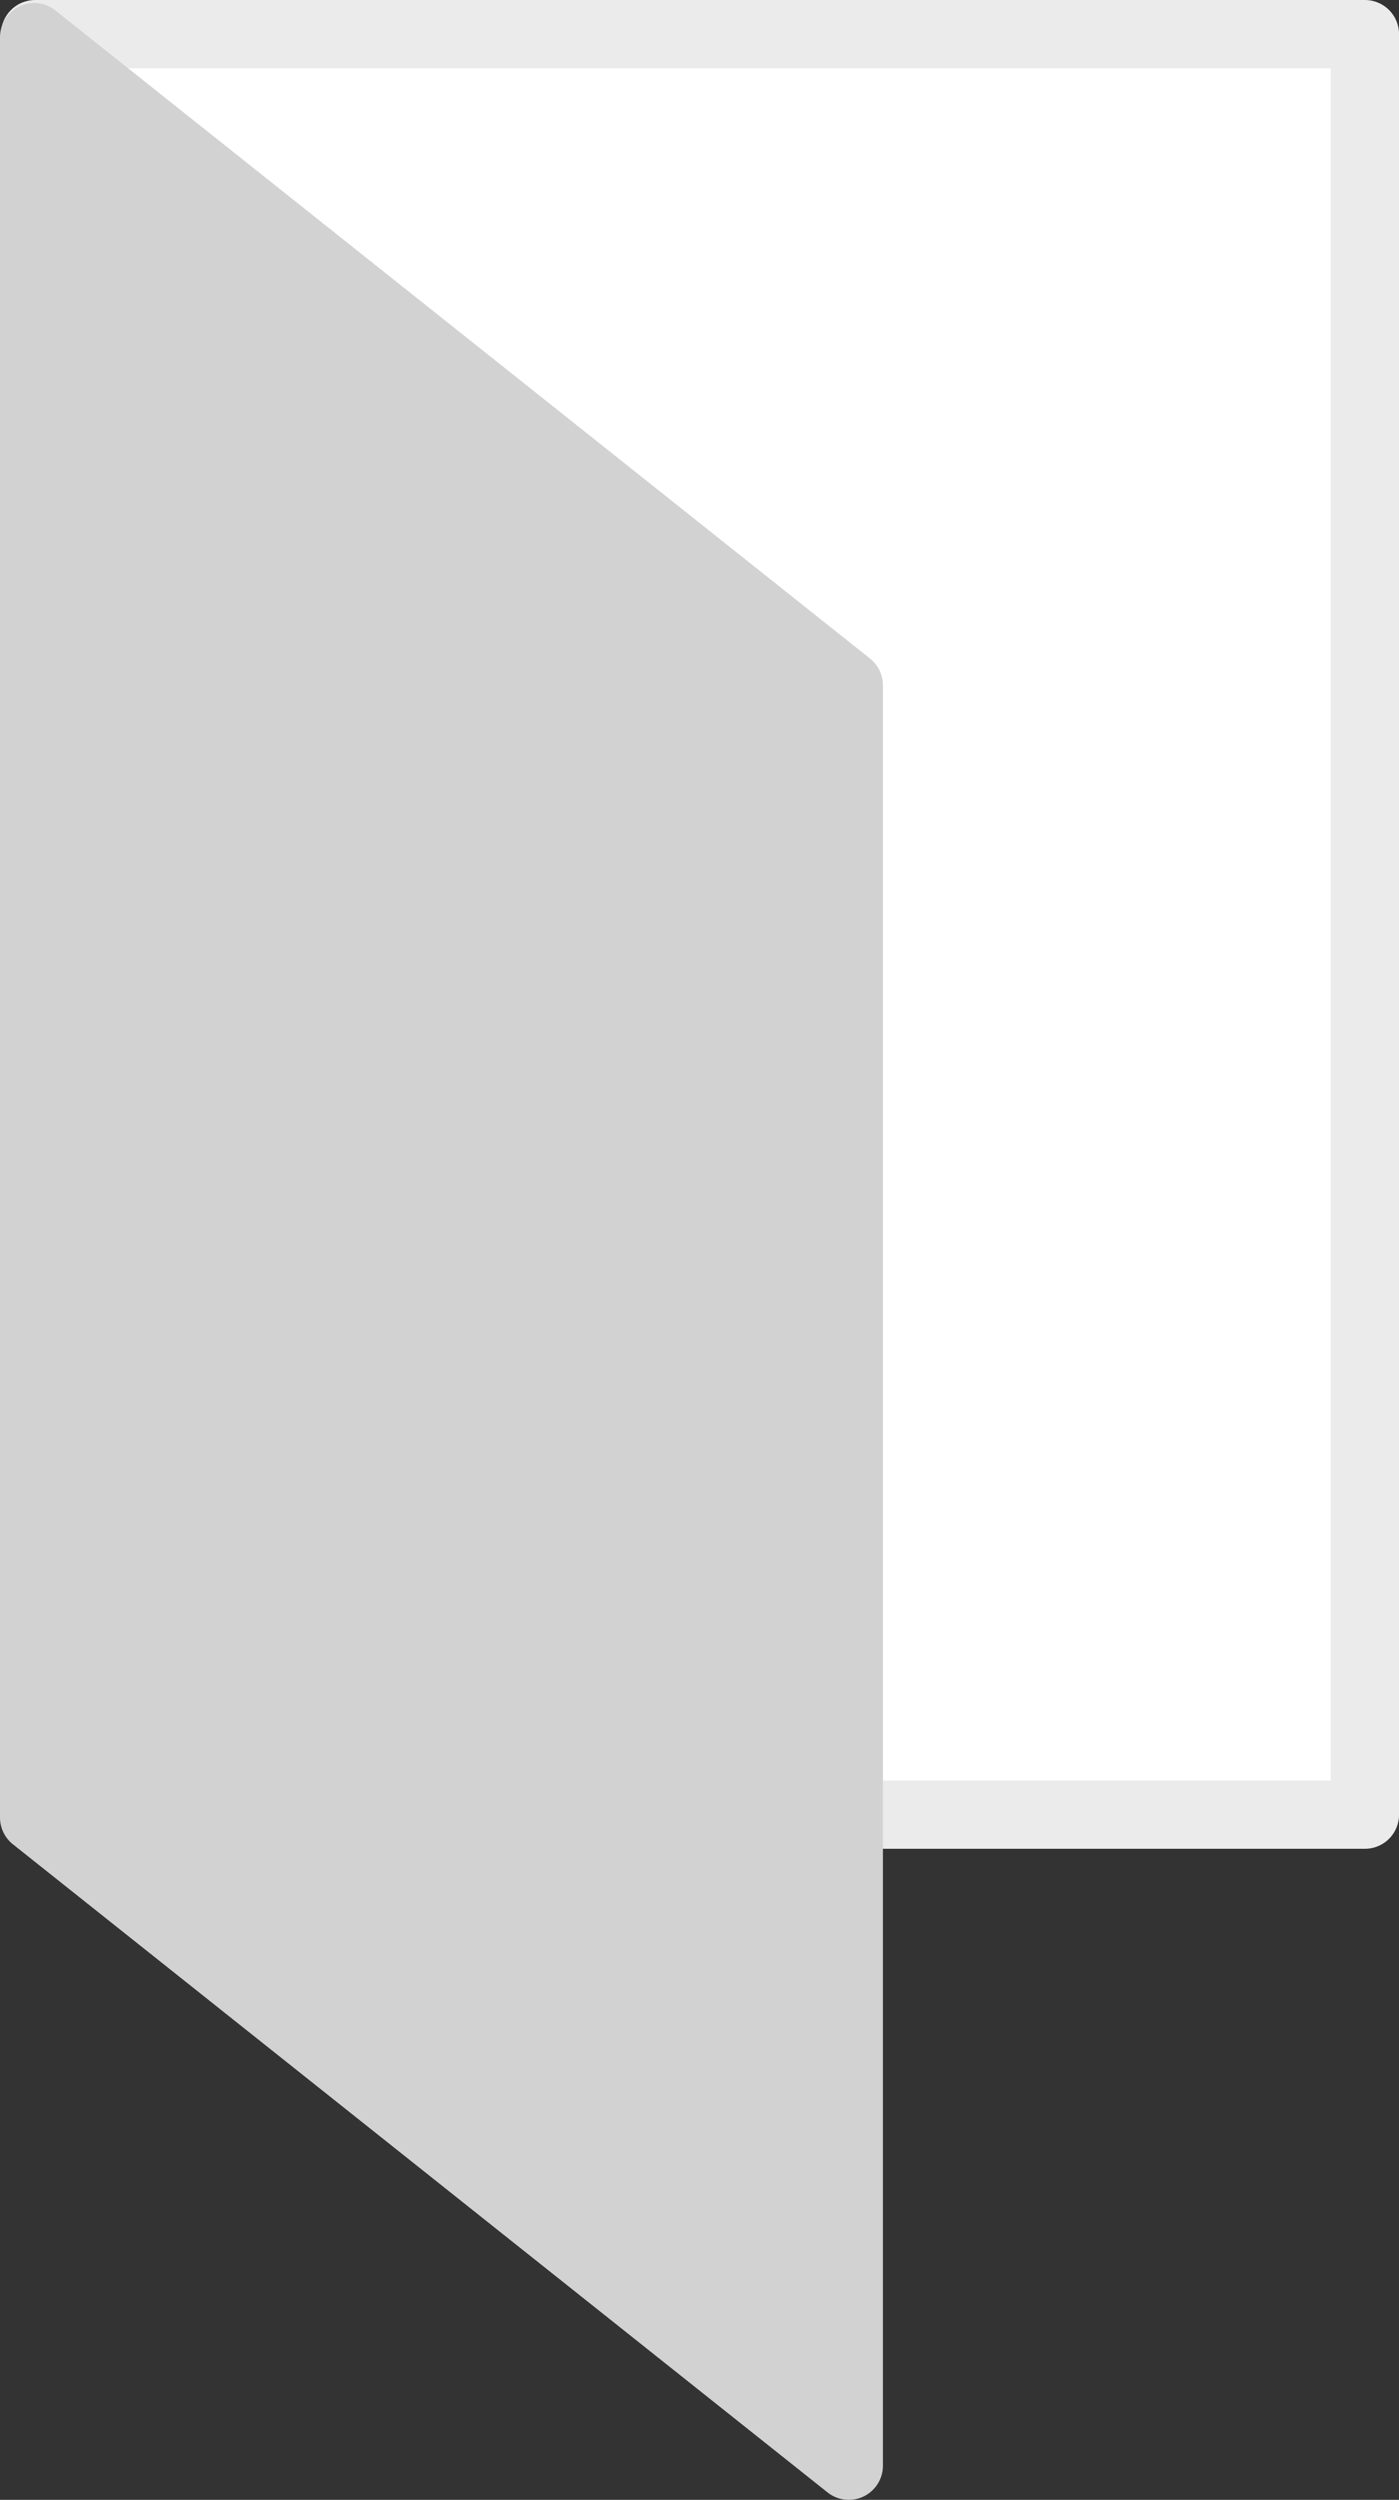 <svg xmlns="http://www.w3.org/2000/svg" width="40.988" height="73.2" viewBox="0 0 40.988 73.2"><rect x="0" y="0" width="40.988" height="73.2" fill="#333333" stroke="none"/><defs><style>.a{fill:#fff;stroke:#ebebeb;}.a,.b{stroke-linecap:round;stroke-linejoin:round;stroke-miterlimit:10;stroke-width:2px;}.b{fill:#d2d2d2;stroke:#d2d2d2;}</style></defs><g transform="translate(1 1)"><rect class="a" width="38.96" height="52.136" transform="translate(0.029)"/><path class="b" d="M2315.943,619.948l-23.868-18.979,0-52.133,23.868,18.979Z" transform="translate(-2292.075 -548.748)"/></g></svg>